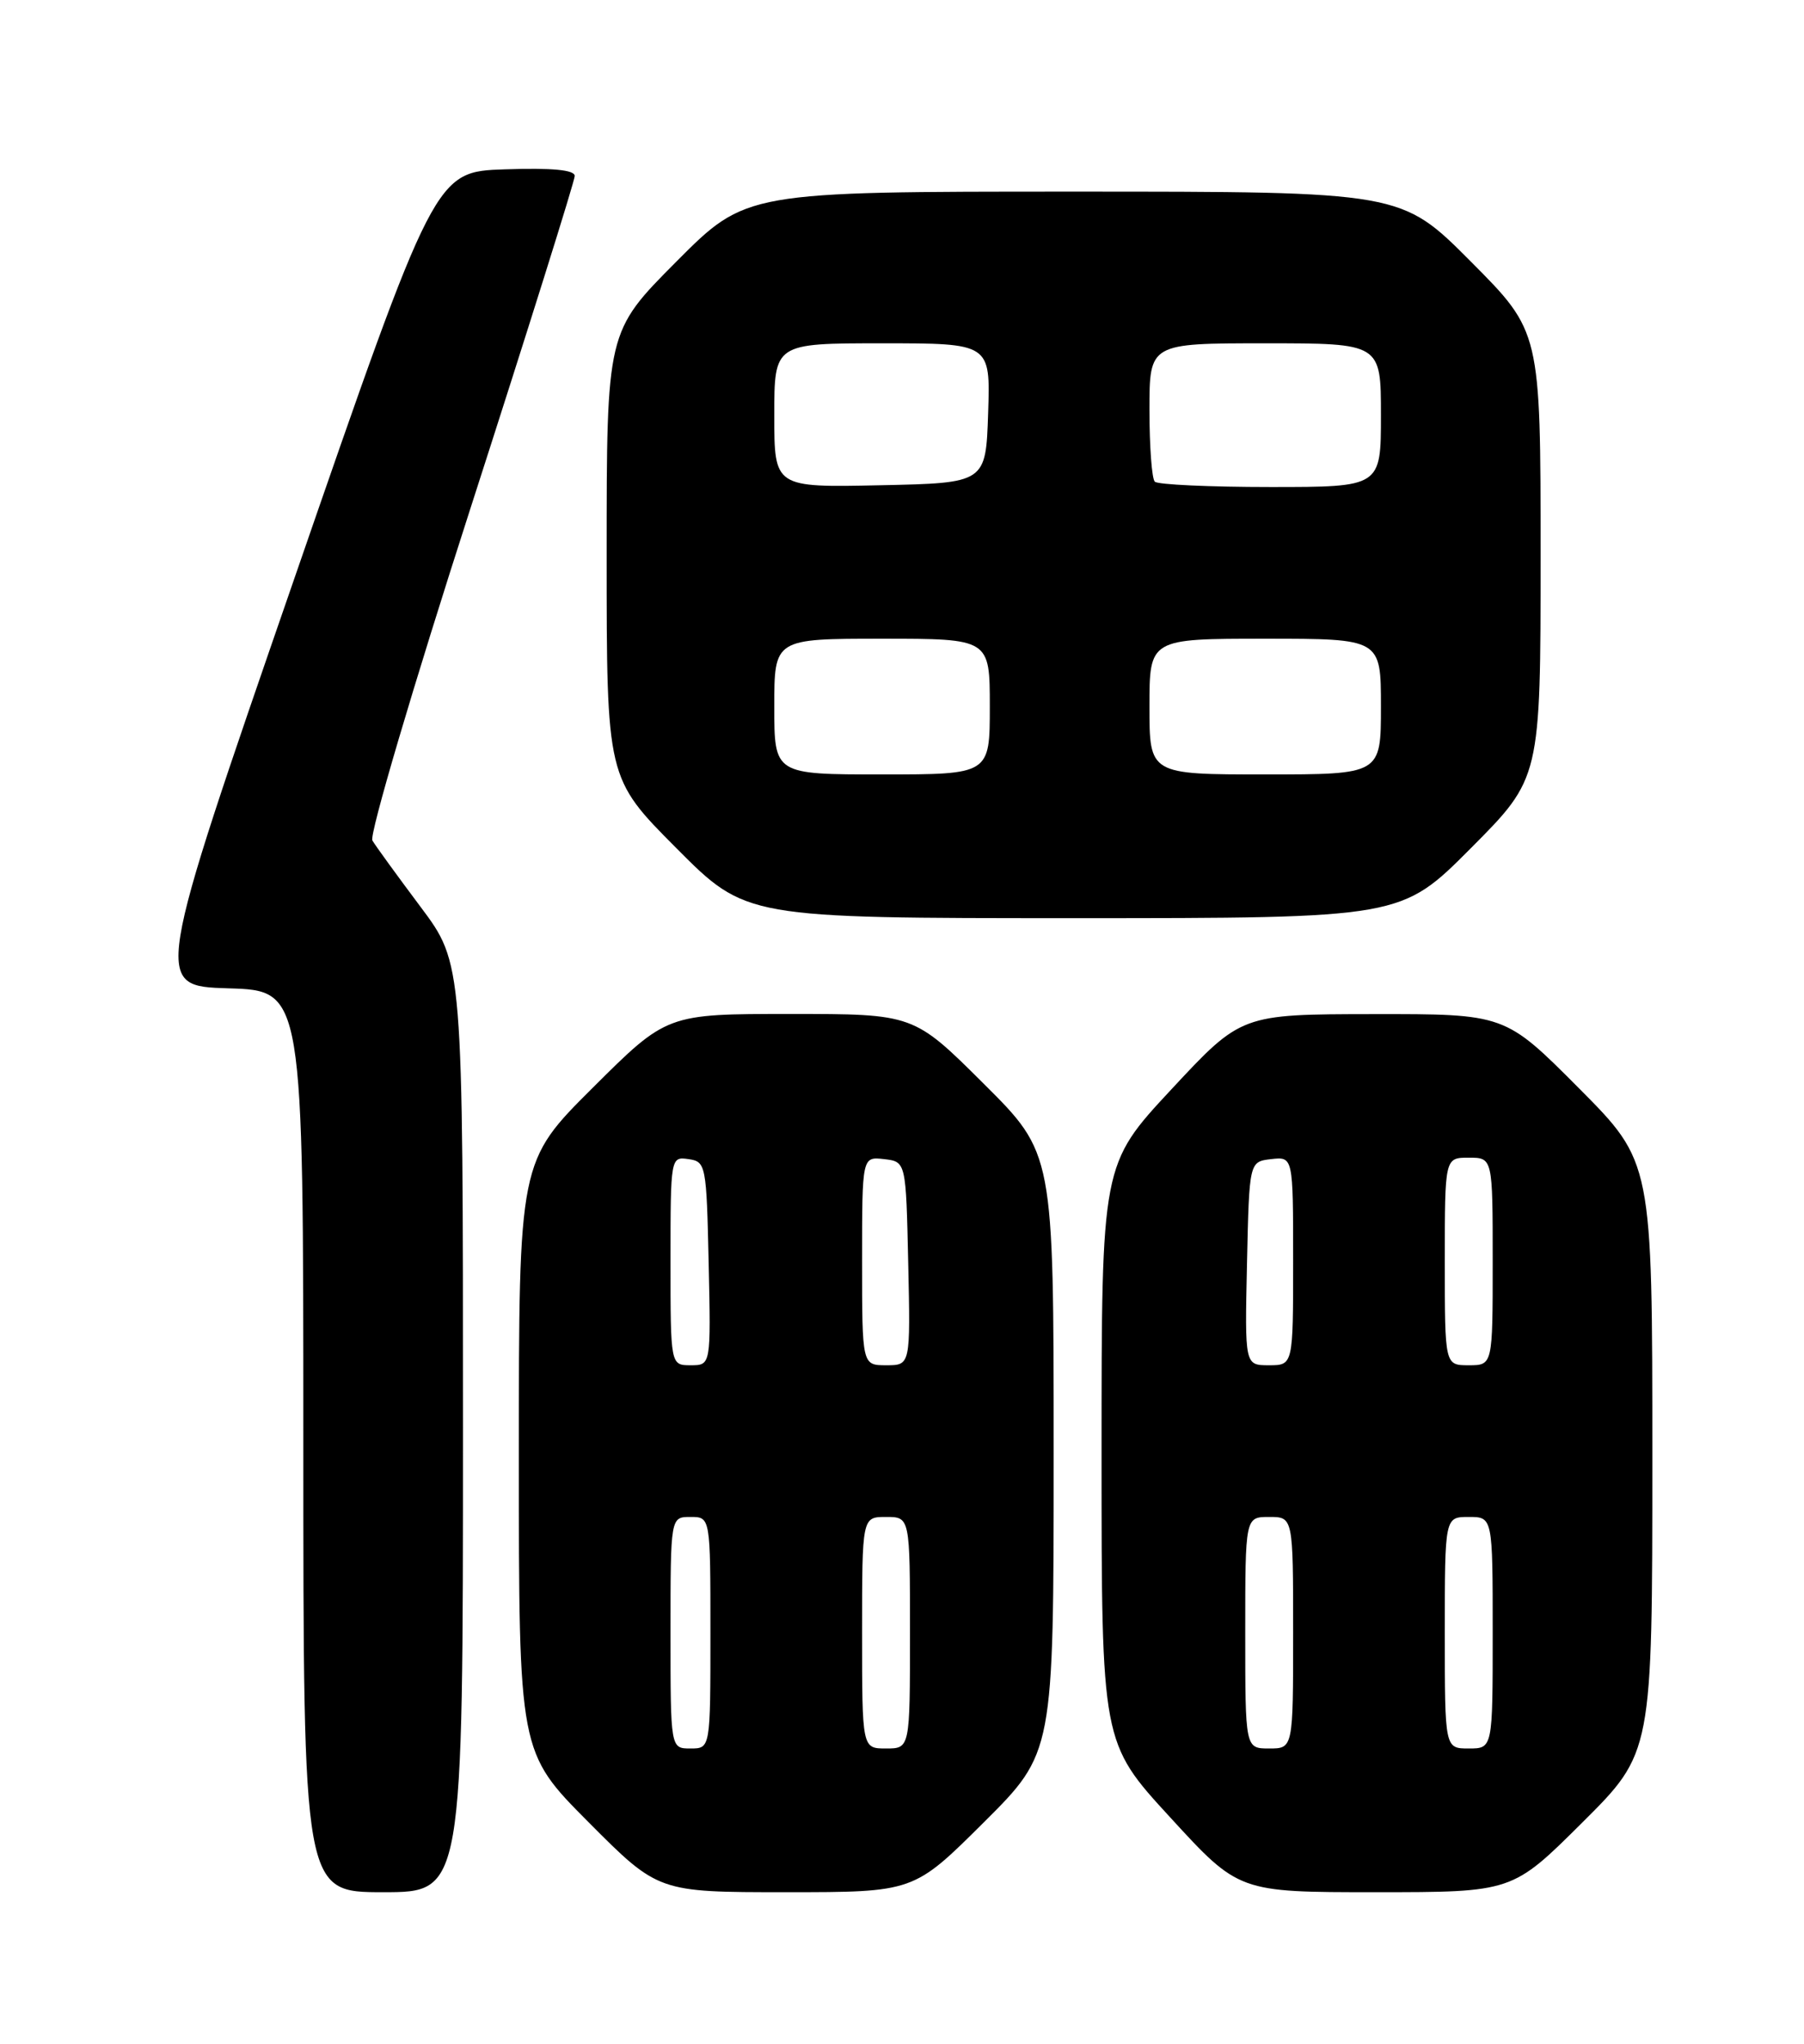 <?xml version="1.0" encoding="UTF-8" standalone="no"?>
<!DOCTYPE svg PUBLIC "-//W3C//DTD SVG 1.1//EN" "http://www.w3.org/Graphics/SVG/1.1/DTD/svg11.dtd" >
<svg xmlns="http://www.w3.org/2000/svg" xmlns:xlink="http://www.w3.org/1999/xlink" version="1.1" viewBox="0 0 226 256">
 <g >
 <path fill="currentColor"
d=" M 58.00 178.84 C 58.00 120.68 58.00 120.68 52.69 113.59 C 49.77 109.69 47.05 105.95 46.65 105.27 C 46.24 104.60 51.78 85.85 58.96 63.60 C 66.13 41.36 72.00 22.65 72.00 22.04 C 72.00 21.28 69.20 21.01 63.25 21.21 C 54.50 21.50 54.50 21.50 36.86 72.50 C 19.22 123.50 19.22 123.50 28.61 123.79 C 38.00 124.07 38.00 124.07 38.00 180.54 C 38.00 237.00 38.00 237.00 48.00 237.00 C 58.00 237.00 58.00 237.00 58.00 178.84 Z  M 123.23 228.27 C 132.00 219.54 132.00 219.54 132.00 182.00 C 132.00 144.46 132.00 144.46 123.23 135.73 C 114.46 127.00 114.46 127.00 99.00 127.00 C 83.54 127.00 83.54 127.00 74.27 136.23 C 65.00 145.46 65.00 145.46 65.00 182.46 C 65.00 219.46 65.00 219.46 73.73 228.23 C 82.46 237.00 82.46 237.00 98.46 237.00 C 114.46 237.00 114.46 237.00 123.23 228.27 Z  M 198.23 228.27 C 207.00 219.54 207.00 219.54 207.00 182.54 C 207.00 145.54 207.00 145.54 197.77 136.27 C 188.54 127.00 188.54 127.00 172.02 127.02 C 155.50 127.04 155.50 127.04 146.75 136.44 C 138.00 145.84 138.00 145.84 138.00 182.05 C 138.00 218.27 138.00 218.27 146.60 227.63 C 155.19 237.00 155.19 237.00 172.33 237.00 C 189.46 237.00 189.46 237.00 198.23 228.27 Z  M 184.27 106.23 C 193.00 97.46 193.00 97.46 193.00 69.50 C 193.00 41.54 193.00 41.54 184.27 32.77 C 175.54 24.00 175.54 24.00 134.50 24.00 C 93.46 24.00 93.46 24.00 84.73 32.77 C 76.00 41.54 76.00 41.54 76.00 69.50 C 76.00 97.46 76.00 97.46 84.73 106.23 C 93.46 115.00 93.46 115.00 134.50 115.00 C 175.54 115.00 175.54 115.00 184.27 106.23 Z  M 84.00 204.50 C 84.00 190.00 84.00 190.00 86.50 190.00 C 89.00 190.00 89.00 190.00 89.00 204.50 C 89.00 219.00 89.00 219.00 86.50 219.00 C 84.00 219.00 84.00 219.00 84.00 204.50 Z  M 108.00 204.50 C 108.00 190.00 108.00 190.00 111.00 190.00 C 114.00 190.00 114.00 190.00 114.00 204.50 C 114.00 219.00 114.00 219.00 111.00 219.00 C 108.00 219.00 108.00 219.00 108.00 204.50 Z  M 84.00 157.93 C 84.00 144.95 84.02 144.86 86.25 145.18 C 88.43 145.49 88.51 145.89 88.78 158.25 C 89.06 171.00 89.06 171.00 86.53 171.00 C 84.00 171.00 84.00 171.00 84.00 157.93 Z  M 108.00 157.93 C 108.00 144.87 108.00 144.87 110.75 145.18 C 113.50 145.50 113.50 145.50 113.78 158.25 C 114.06 171.00 114.06 171.00 111.03 171.00 C 108.00 171.00 108.00 171.00 108.00 157.93 Z  M 156.00 204.50 C 156.00 190.00 156.00 190.00 159.00 190.00 C 162.00 190.00 162.00 190.00 162.00 204.50 C 162.00 219.00 162.00 219.00 159.00 219.00 C 156.00 219.00 156.00 219.00 156.00 204.50 Z  M 181.00 204.50 C 181.00 190.00 181.00 190.00 184.00 190.00 C 187.00 190.00 187.00 190.00 187.00 204.50 C 187.00 219.00 187.00 219.00 184.00 219.00 C 181.00 219.00 181.00 219.00 181.00 204.50 Z  M 156.22 158.25 C 156.50 145.50 156.50 145.50 159.25 145.18 C 162.00 144.87 162.00 144.87 162.00 157.93 C 162.00 171.00 162.00 171.00 158.97 171.00 C 155.94 171.00 155.94 171.00 156.22 158.25 Z  M 181.00 158.00 C 181.00 145.00 181.00 145.00 184.00 145.00 C 187.00 145.00 187.00 145.00 187.00 158.00 C 187.00 171.00 187.00 171.00 184.00 171.00 C 181.00 171.00 181.00 171.00 181.00 158.00 Z  M 97.00 88.50 C 97.00 80.00 97.00 80.00 110.50 80.00 C 124.00 80.00 124.00 80.00 124.00 88.50 C 124.00 97.00 124.00 97.00 110.50 97.00 C 97.00 97.00 97.00 97.00 97.00 88.50 Z  M 144.00 88.50 C 144.00 80.00 144.00 80.00 158.50 80.00 C 173.00 80.00 173.00 80.00 173.00 88.50 C 173.00 97.00 173.00 97.00 158.50 97.00 C 144.00 97.00 144.00 97.00 144.00 88.50 Z  M 97.00 52.03 C 97.00 43.00 97.00 43.00 110.54 43.00 C 124.08 43.00 124.08 43.00 123.79 51.75 C 123.50 60.50 123.50 60.50 110.25 60.78 C 97.00 61.06 97.00 61.06 97.00 52.03 Z  M 144.67 60.33 C 144.30 59.97 144.00 55.92 144.00 51.33 C 144.00 43.00 144.00 43.00 158.50 43.00 C 173.00 43.00 173.00 43.00 173.00 52.00 C 173.00 61.00 173.00 61.00 159.17 61.00 C 151.56 61.00 145.03 60.70 144.67 60.33 Z "/>
</g>
</svg>